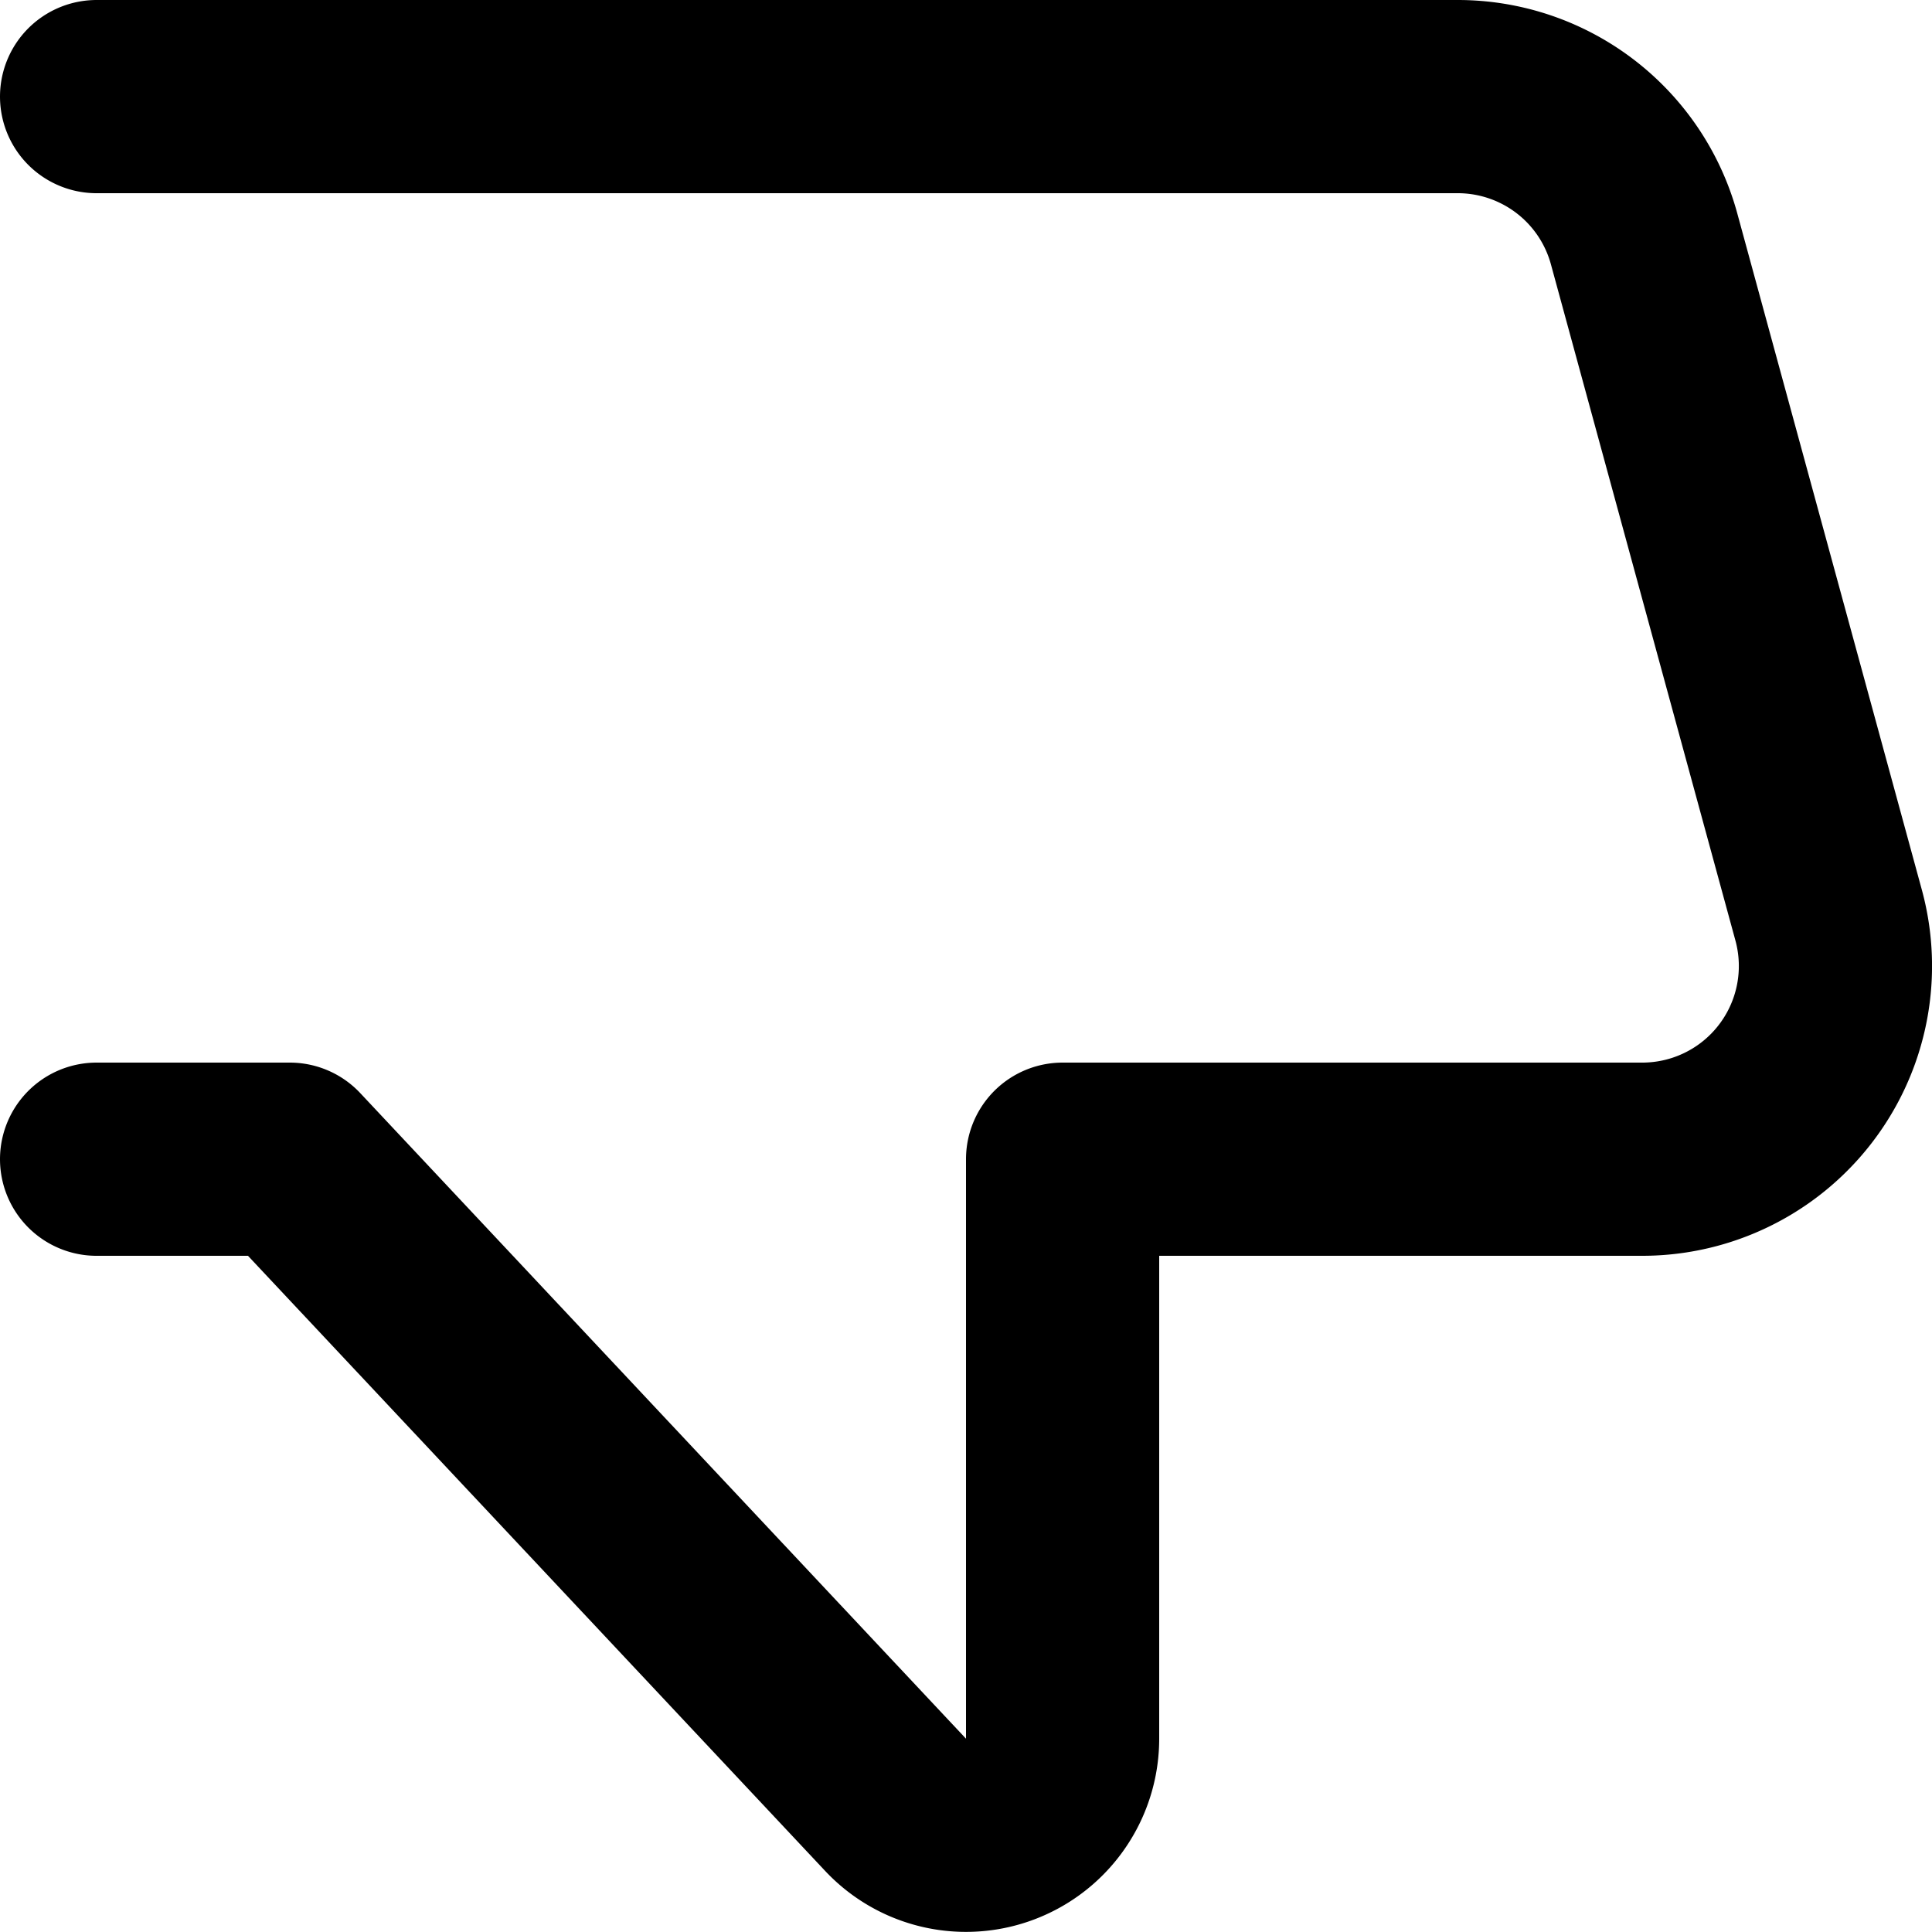 <svg viewBox="0 0 140 140" xmlns="http://www.w3.org/2000/svg"><path d="M7 7h98.63a14 14 0 0 1 13.51 10.318l13.37 49A14 14 0 0 1 119 84H77v42a7 7 0 0 1-12.138 4.746L21 84H7" fill="none" stroke="currentColor" stroke-linecap="round" stroke-linejoin="round" stroke-width="14"/></svg>